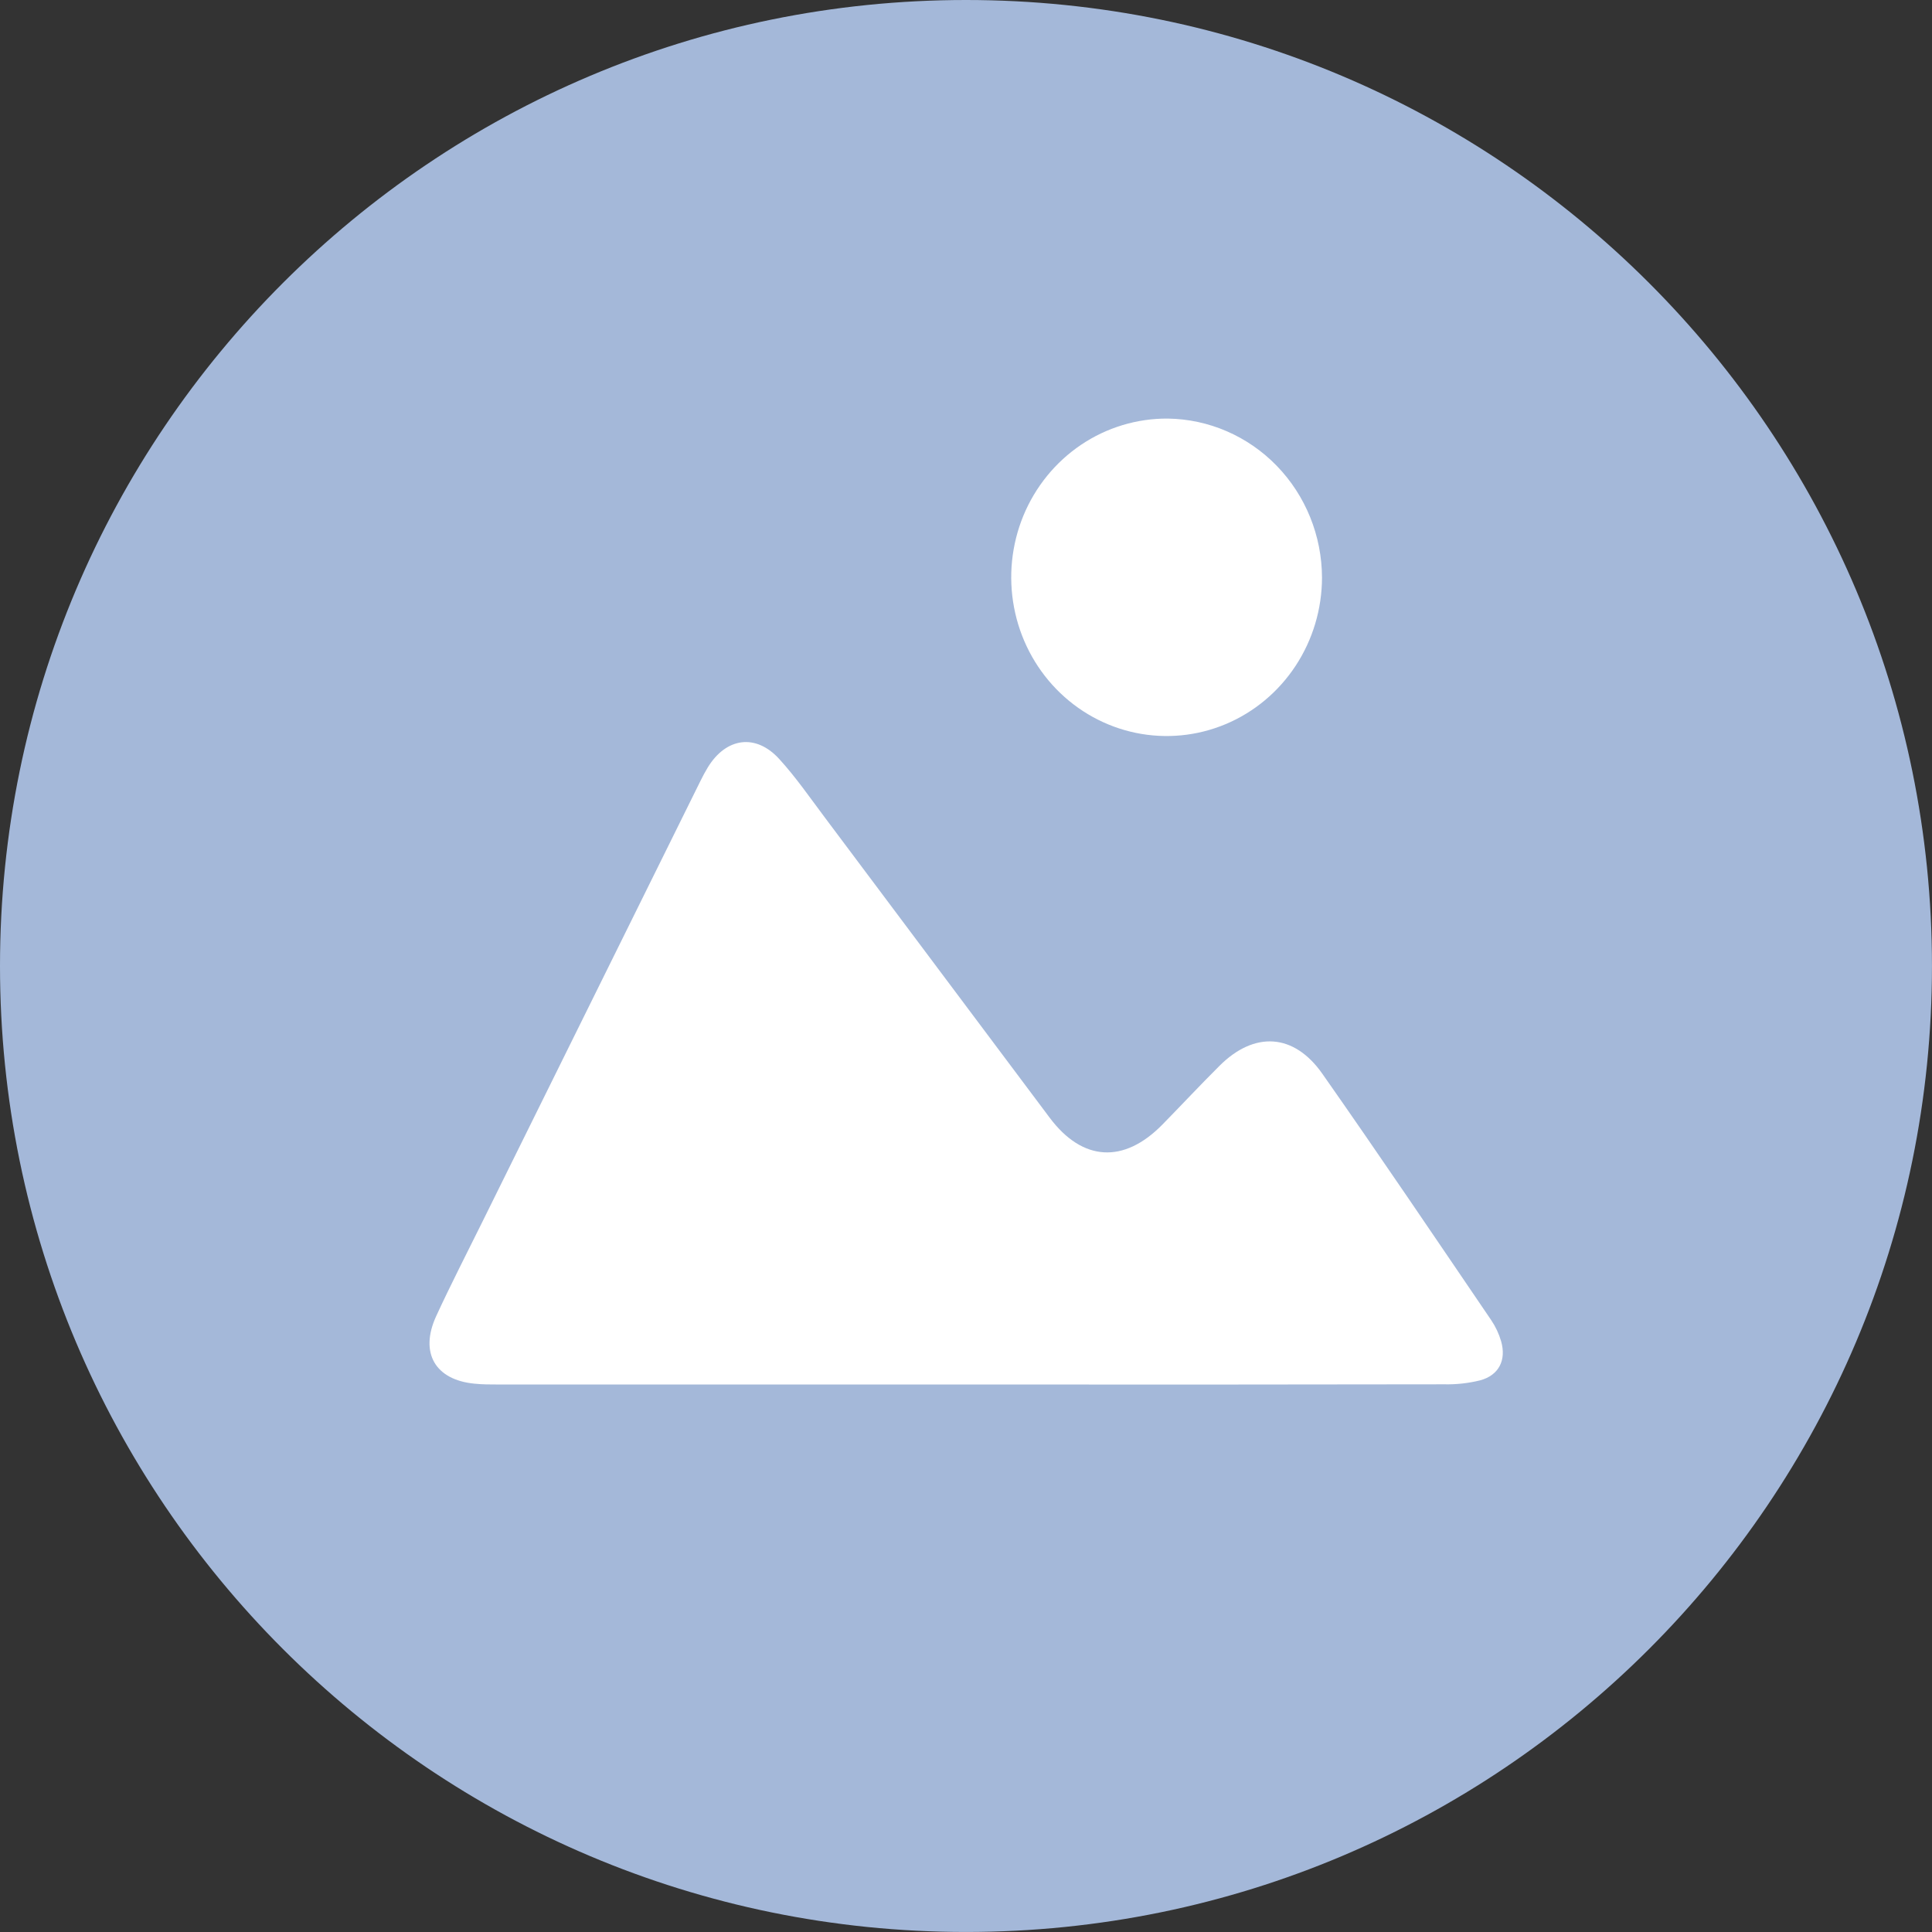 <svg width="64" height="64" viewBox="0 0 64 64" fill="none" xmlns="http://www.w3.org/2000/svg">
<rect x="0" y="0" width="64" height="64" fill="#333333" stroke="none"/>
<path d="M32 63.999C49.673 63.999 63.999 49.672 63.999 32C63.999 14.327 49.673 0 32 0C14.327 0 0 14.327 0 32C0 49.672 14.327 63.999 32 63.999Z" fill="#A4B8D9"/>
<path d="M32.113 45.863C26.904 45.863 21.696 45.863 16.488 45.863C16.233 45.863 15.976 45.863 15.72 45.836C14.416 45.712 13.892 44.814 14.448 43.601C14.93 42.554 15.457 41.533 15.968 40.497C18.381 35.619 20.793 30.741 23.206 25.864C23.28 25.715 23.358 25.566 23.445 25.424C24.052 24.429 25.039 24.289 25.817 25.147C26.365 25.748 26.829 26.422 27.318 27.073C29.804 30.39 32.29 33.71 34.776 37.031C35.861 38.476 37.229 38.554 38.504 37.255C39.137 36.609 39.755 35.947 40.396 35.308C41.551 34.154 42.861 34.224 43.804 35.569C45.697 38.268 47.543 41.004 49.397 43.73C49.542 43.944 49.653 44.18 49.726 44.429C49.906 45.055 49.652 45.559 49.03 45.726C48.64 45.822 48.24 45.866 47.839 45.857C42.6 45.866 37.358 45.868 32.113 45.863Z" fill="white"/>
<path d="M43.793 19.131C43.792 20.172 43.488 21.19 42.92 22.054C42.352 22.919 41.545 23.592 40.602 23.988C39.659 24.383 38.622 24.484 37.623 24.277C36.624 24.07 35.708 23.565 34.99 22.826C34.272 22.086 33.785 21.146 33.592 20.123C33.398 19.101 33.506 18.043 33.901 17.083C34.297 16.124 34.963 15.306 35.814 14.733C36.666 14.16 37.665 13.859 38.684 13.866C40.041 13.884 41.338 14.446 42.294 15.431C43.249 16.415 43.788 17.744 43.793 19.131Z" fill="white"/>
</svg>
